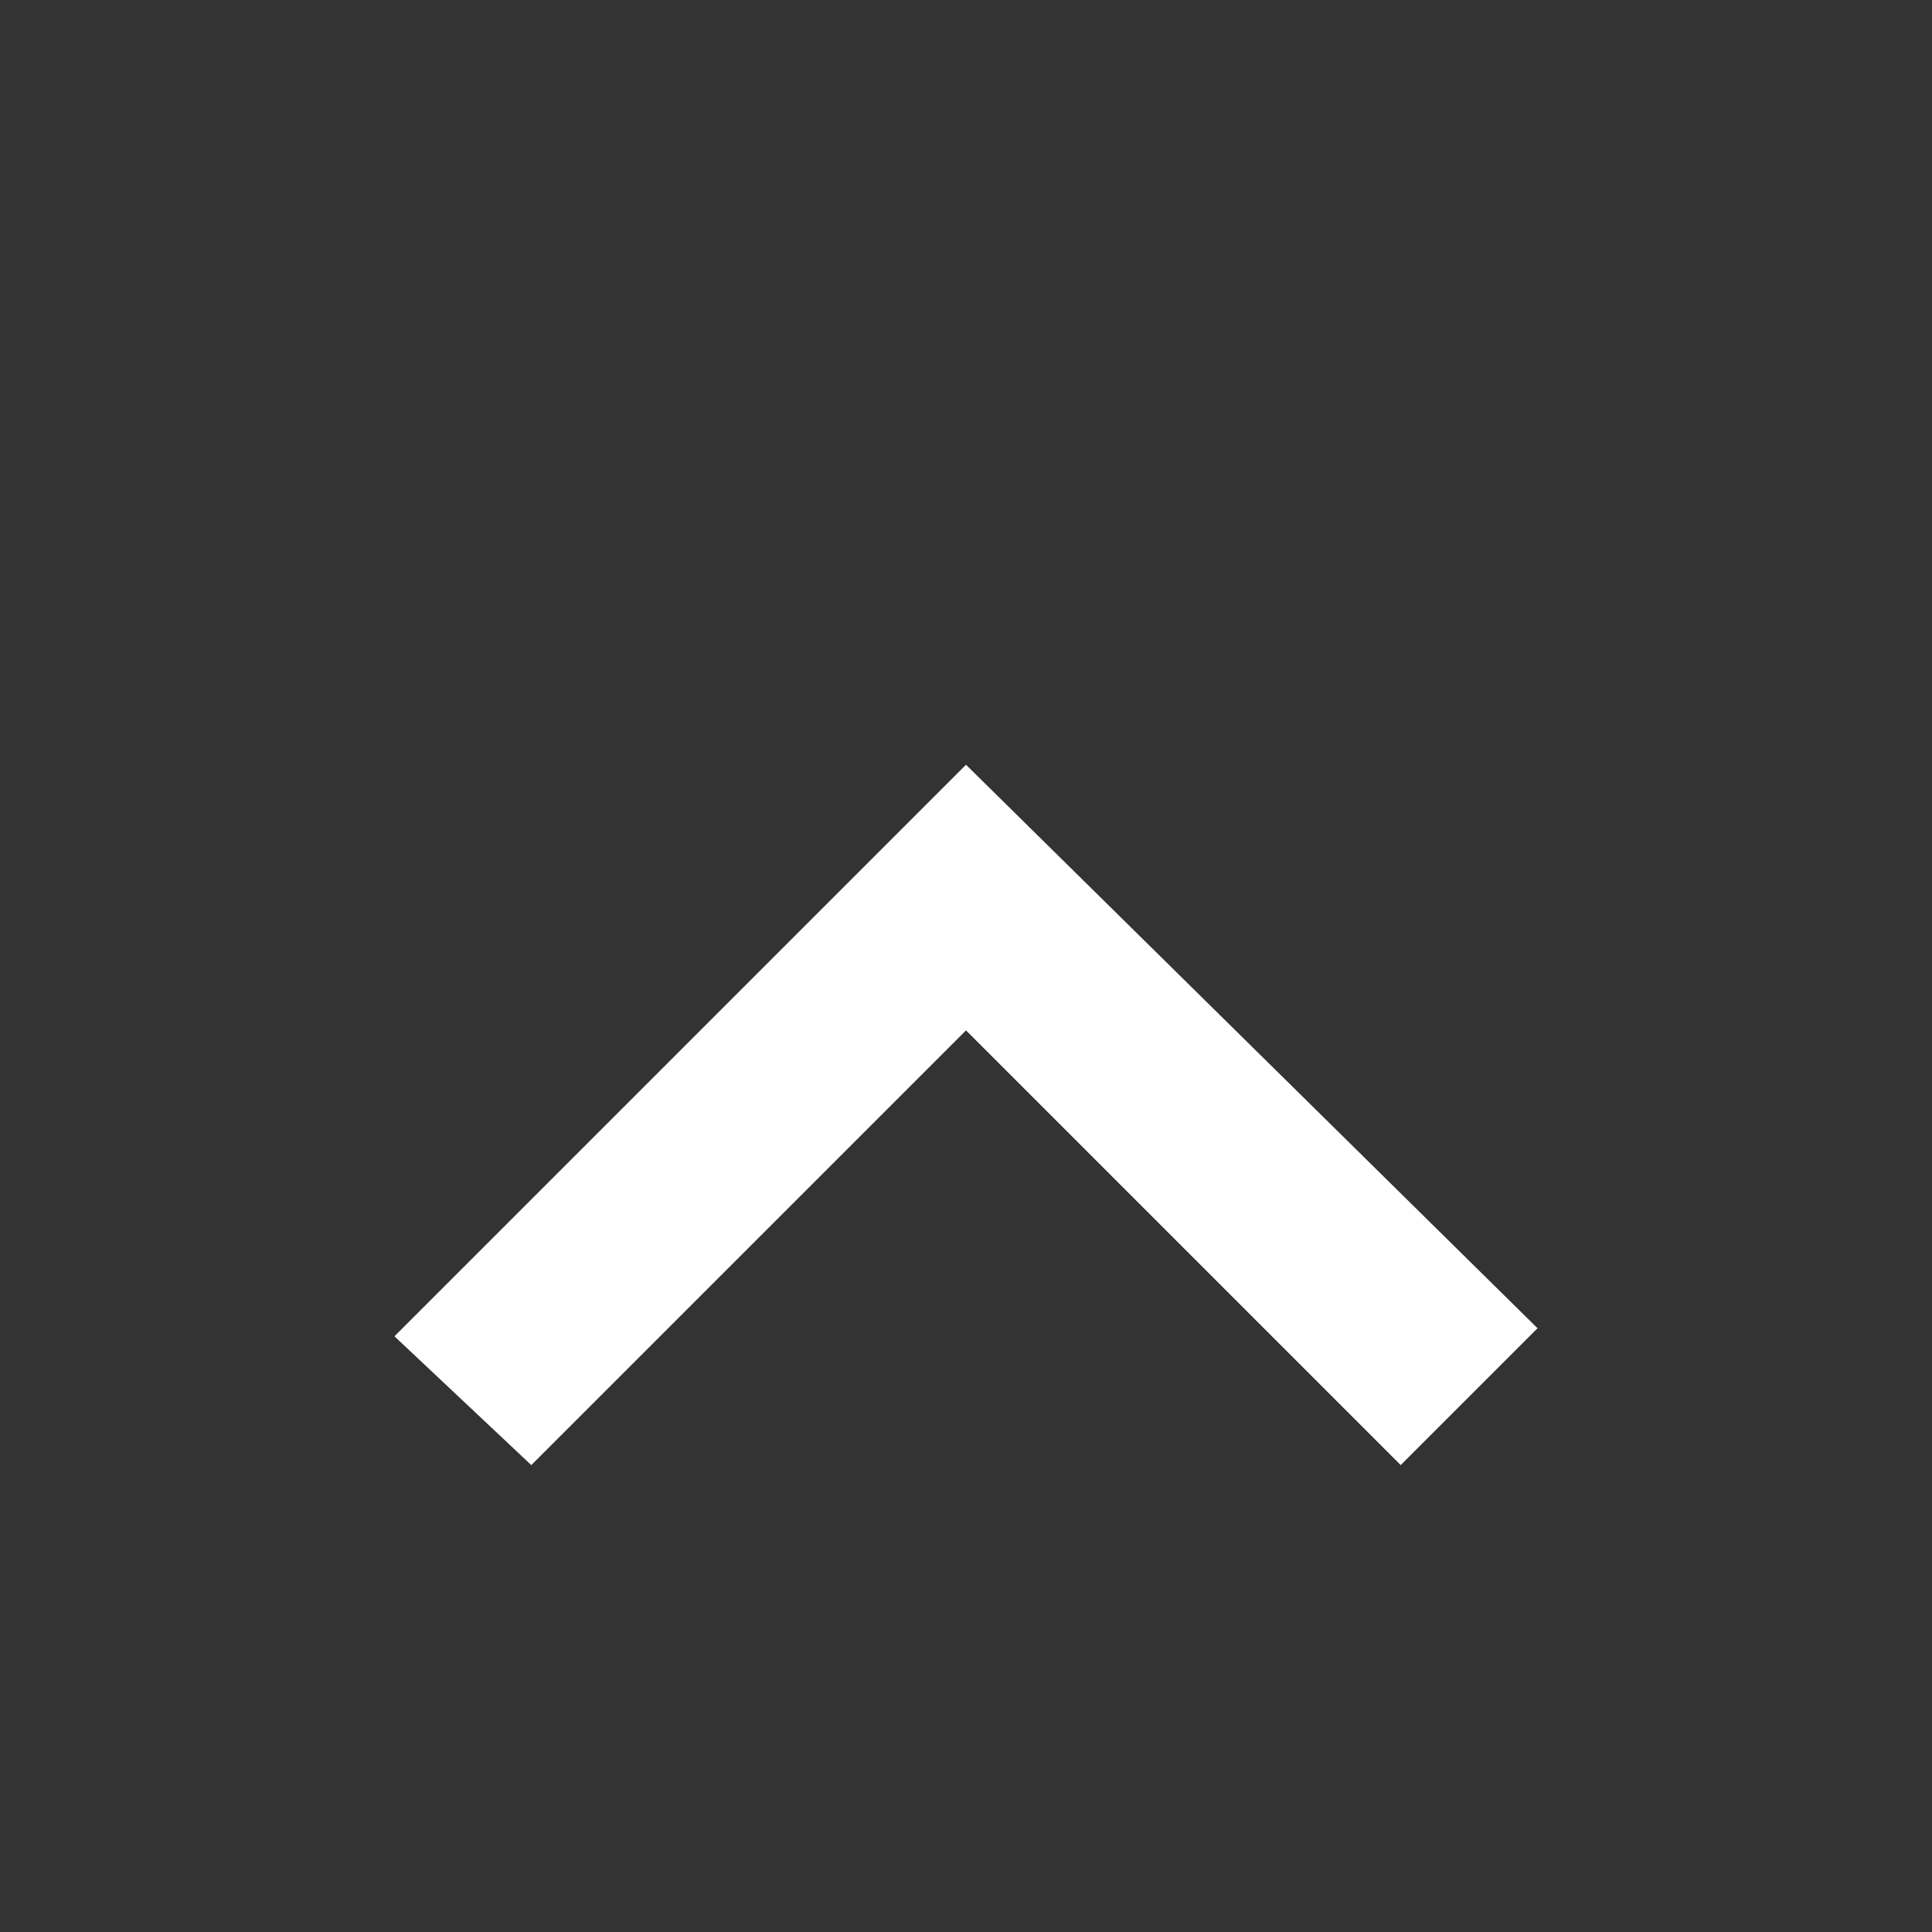 <?xml version="1.0" encoding="UTF-8"?>
<!DOCTYPE svg>
<svg xmlns="http://www.w3.org/2000/svg" version="1.1" width="24" height="24" viewBox="0 0 24 24"><rect x="0" y="0" width="24" height="24" fill="#333333" stroke="none"/><path fill="#ffffff" d="M6.6,18.2,12,12.8l5.4,5.4,1.7-1.7L12,9.5,4.9,16.6z"/></svg>
